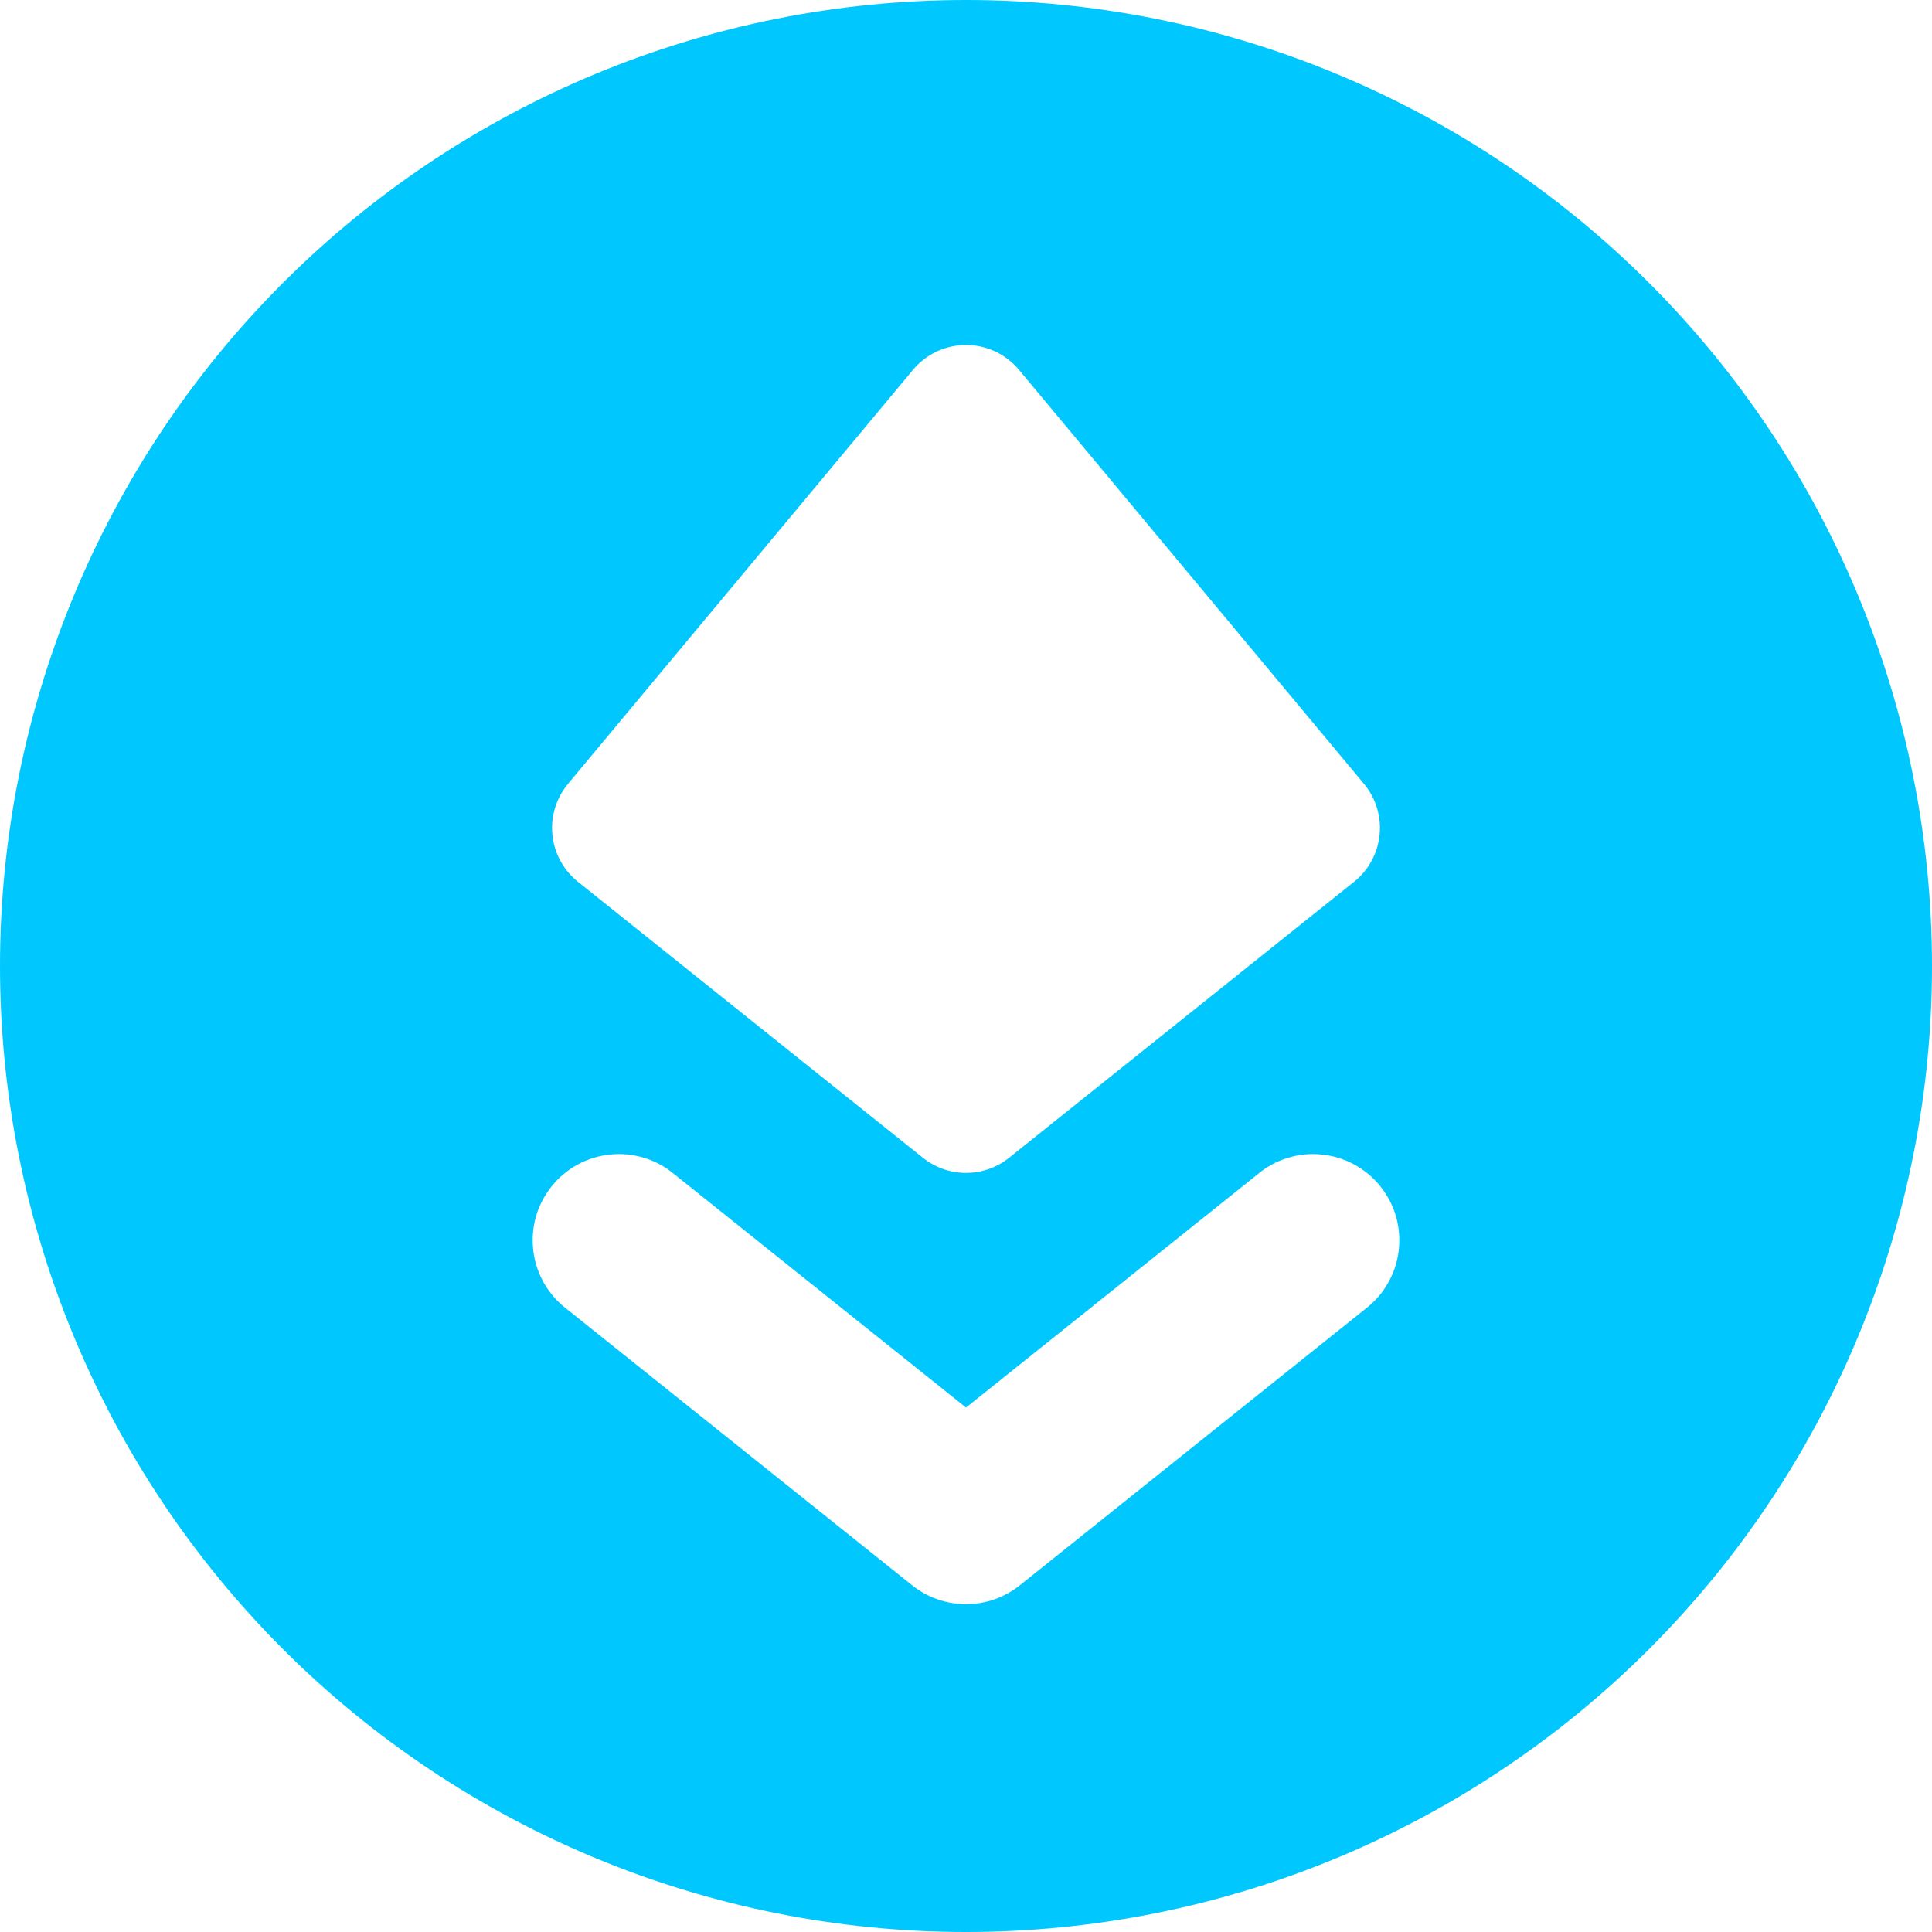 <svg width="32" height="32" viewBox="0 0 32 32" fill="none" xmlns="http://www.w3.org/2000/svg">
<path fill-rule="evenodd" clip-rule="evenodd" d="M32 16C32 20.244 30.314 24.313 27.314 27.314C24.313 30.314 20.244 32 16 32C11.757 32 7.687 30.314 4.686 27.314C1.686 24.313 0 20.244 0 16C0 11.757 1.686 7.687 4.686 4.686C7.687 1.686 11.757 0 16 0C20.244 0 24.313 1.686 27.314 4.686C30.314 7.687 32 11.757 32 16ZM16 5.714C16.168 5.714 16.333 5.751 16.485 5.822C16.636 5.893 16.77 5.997 16.878 6.126L22.592 12.983C22.689 13.1 22.762 13.235 22.806 13.38C22.851 13.525 22.866 13.678 22.85 13.829C22.835 13.98 22.79 14.126 22.717 14.26C22.644 14.393 22.546 14.511 22.427 14.606L16.713 19.177C16.511 19.339 16.259 19.427 16 19.427C15.741 19.427 15.489 19.339 15.287 19.177L9.573 14.606C9.454 14.511 9.356 14.393 9.283 14.26C9.21 14.126 9.165 13.98 9.15 13.829C9.134 13.678 9.149 13.525 9.194 13.38C9.238 13.235 9.311 13.1 9.408 12.983L15.122 6.126C15.229 5.997 15.364 5.893 15.515 5.822C15.667 5.751 15.832 5.714 16 5.714ZM11.177 19.456C11.031 19.332 10.862 19.238 10.68 19.181C10.497 19.123 10.305 19.103 10.115 19.122C9.924 19.14 9.739 19.196 9.571 19.287C9.403 19.378 9.254 19.502 9.135 19.652C9.015 19.801 8.927 19.973 8.875 20.157C8.824 20.342 8.81 20.534 8.834 20.724C8.858 20.914 8.92 21.097 9.016 21.262C9.113 21.428 9.241 21.572 9.394 21.687L15.109 26.258C15.362 26.46 15.676 26.57 16 26.57C16.324 26.57 16.638 26.46 16.891 26.258L22.606 21.687C22.759 21.572 22.887 21.428 22.984 21.262C23.08 21.097 23.142 20.914 23.166 20.724C23.19 20.534 23.176 20.342 23.125 20.157C23.073 19.973 22.985 19.801 22.865 19.652C22.746 19.502 22.597 19.378 22.429 19.287C22.261 19.196 22.076 19.14 21.885 19.122C21.695 19.103 21.503 19.123 21.32 19.181C21.138 19.238 20.968 19.332 20.823 19.456L16 23.314L11.177 19.456Z" fill="#00C8FF"/>
</svg>

